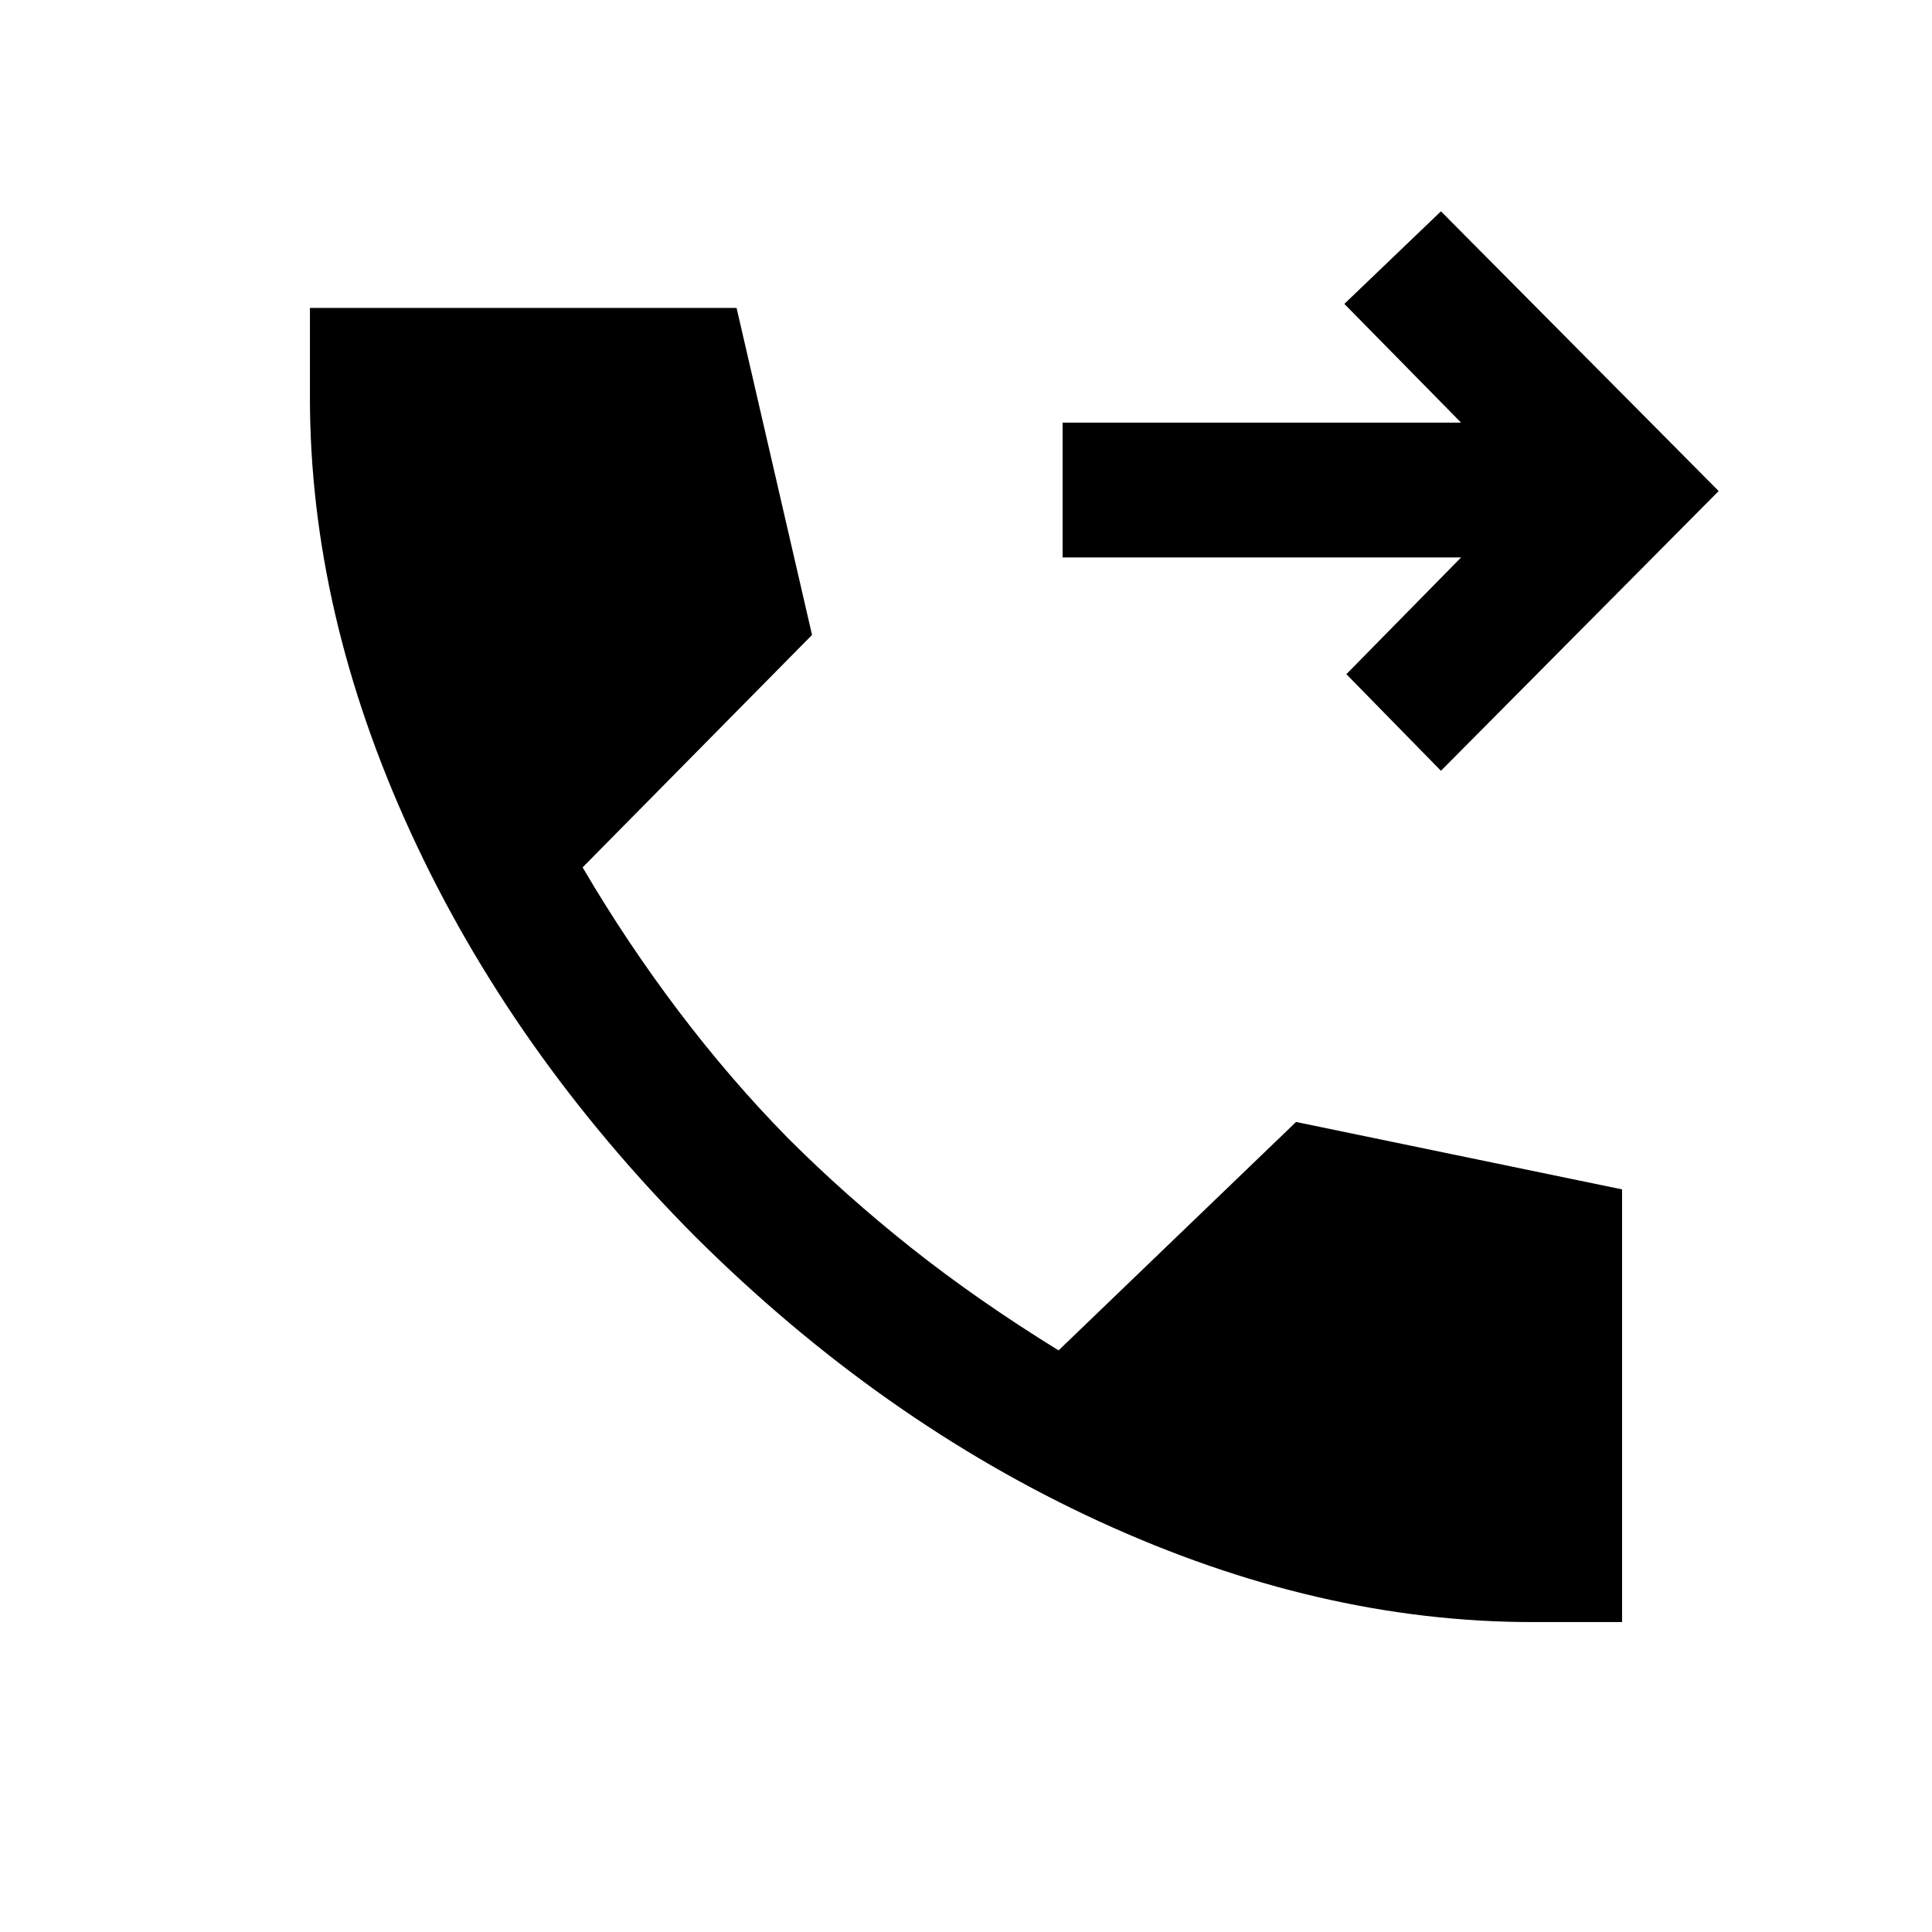 <svg xmlns="http://www.w3.org/2000/svg" height="20" viewBox="0 -960 960 960" width="20"><path d="m716-577-47-48 57-58H528v-67h198l-58-59 48-46 138 139-138 139Zm45.5 423q-106.5 0-215.25-50T345.5-345.5q-91.5-92-141.5-201t-50-216V-807h212l37.5 162.5-114 115.5q22 37.5 47.75 71.5t54.25 63Q420-366 452.75-340T526-289l118-113.5L806-369v215h-44.5Z"/></svg>